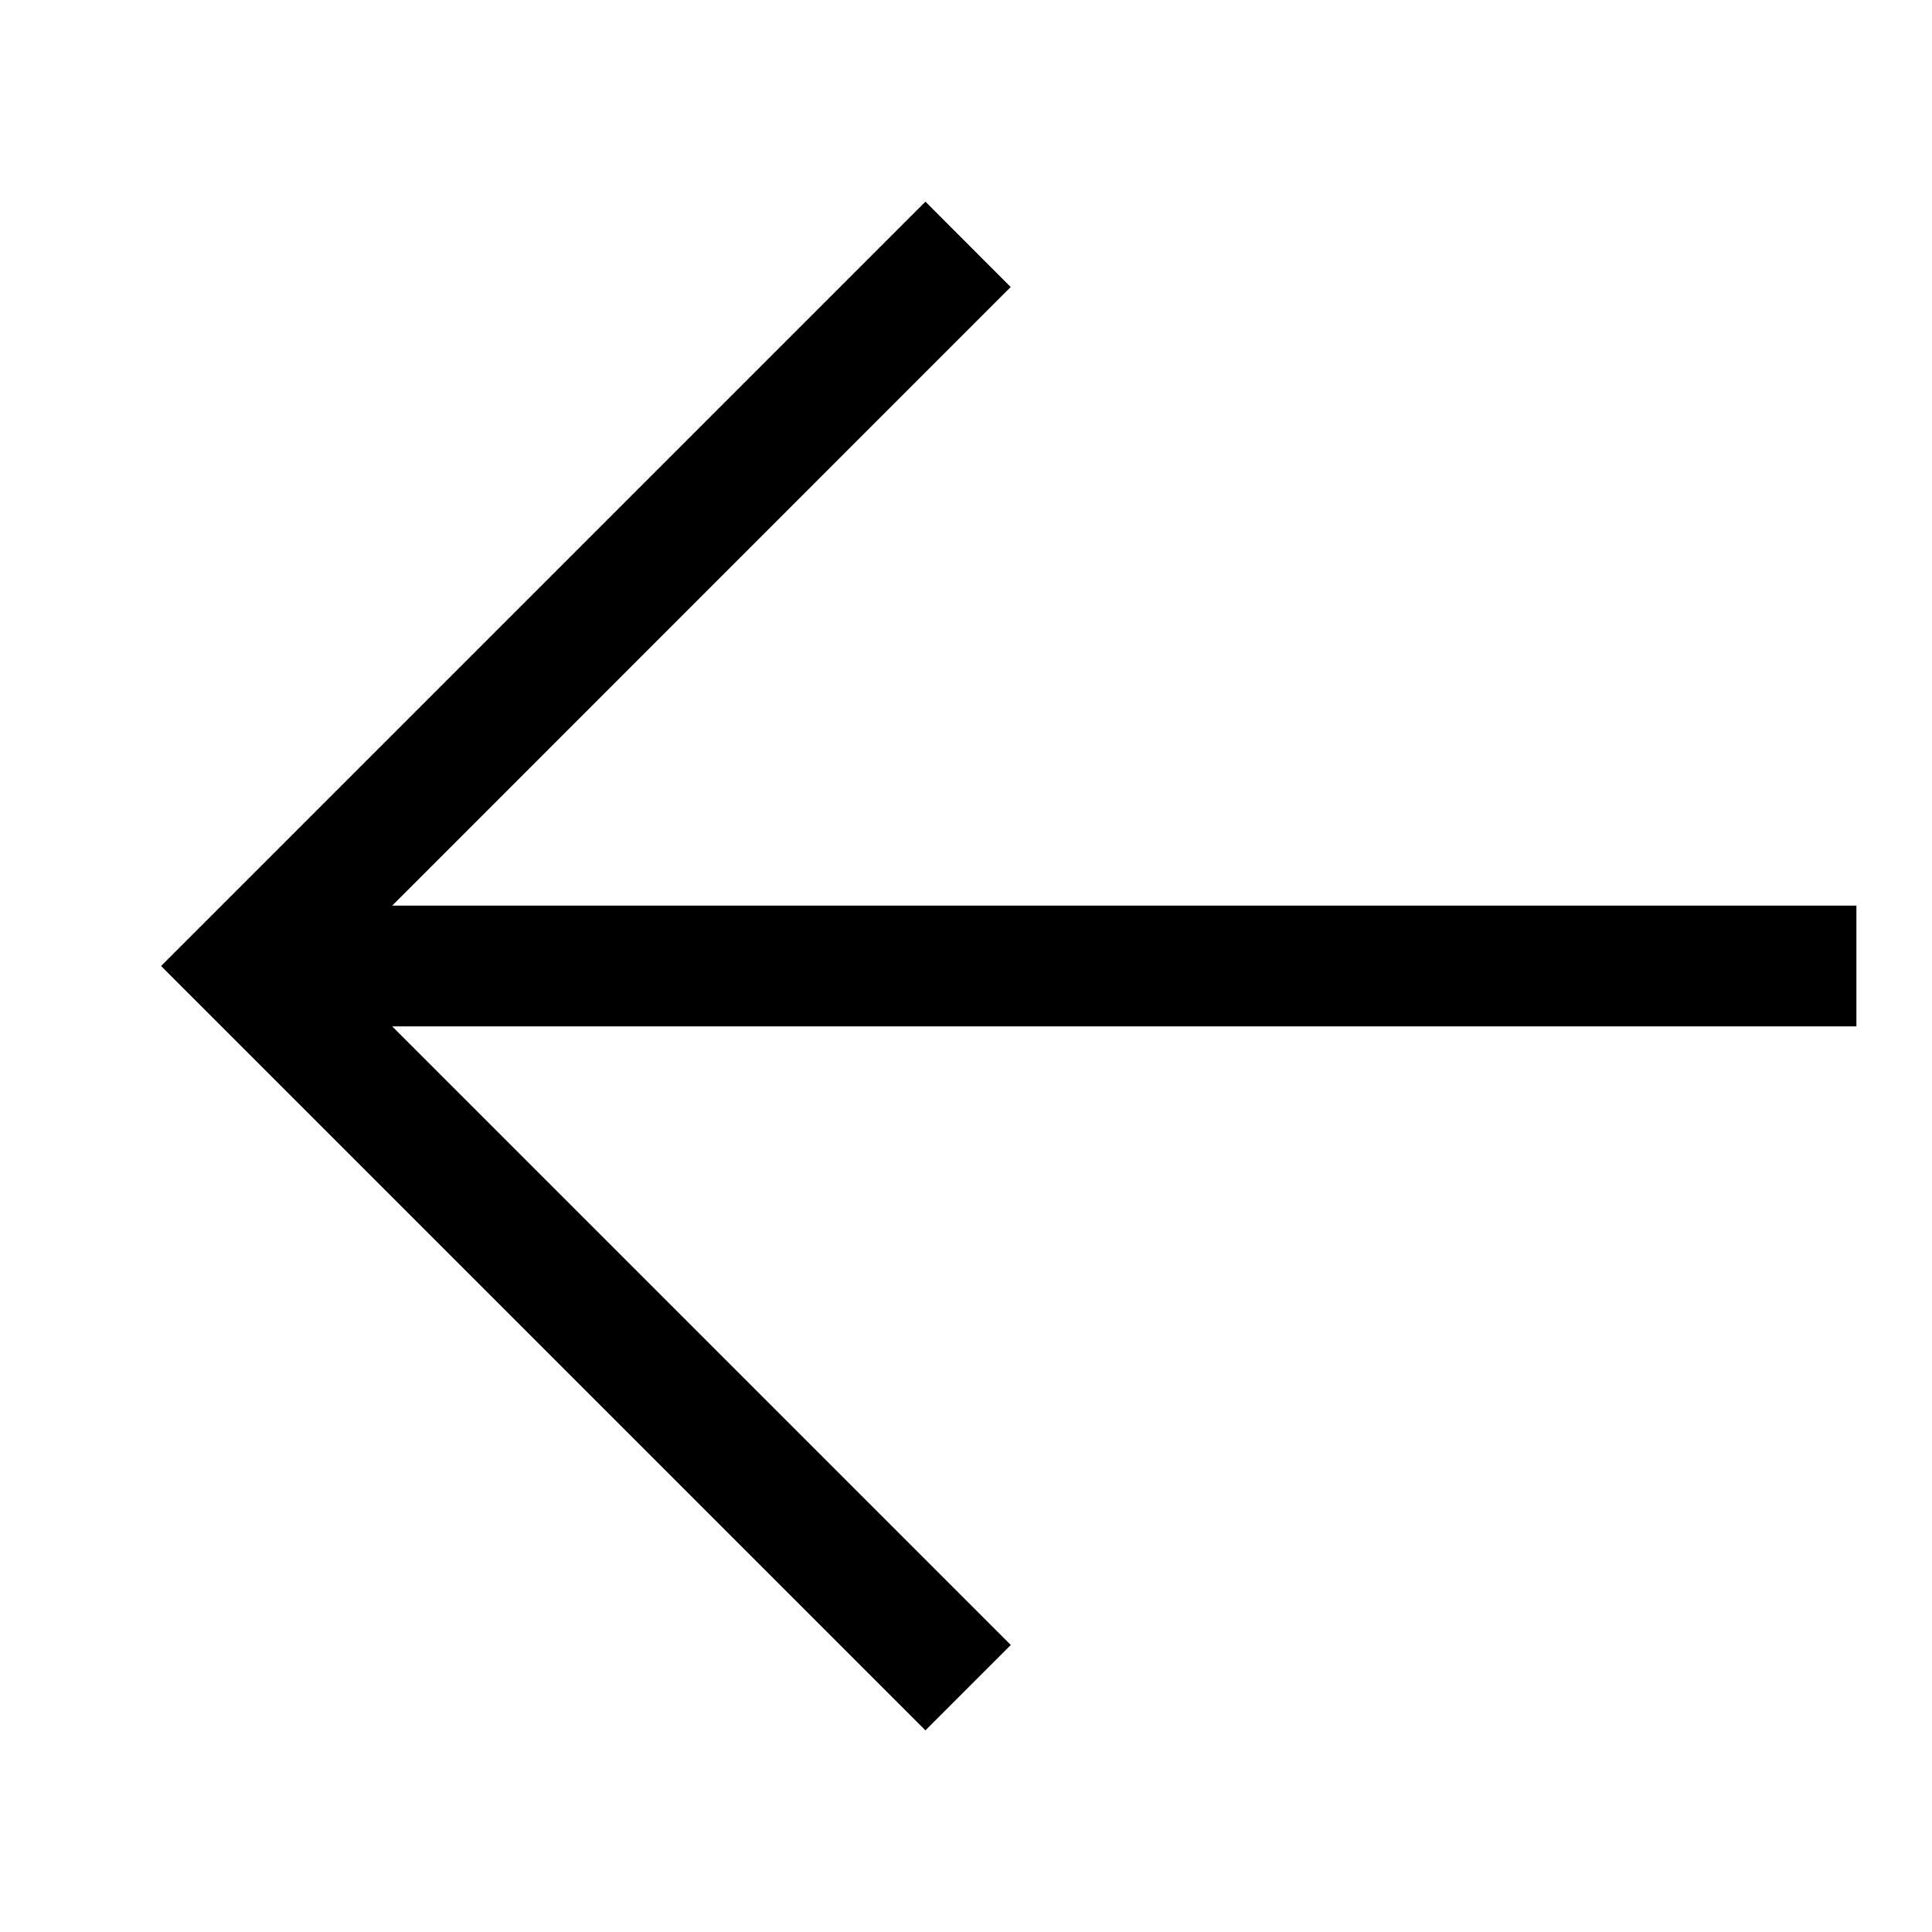 <svg width="16" height="16" viewBox="0 0 16 16" fill="none" xmlns="http://www.w3.org/2000/svg">
    <path fill-rule="evenodd" clip-rule="evenodd" d="M7.664 1.67 1.334 8l6.33 6.33.707-.707L3.248 8.5h12.126v-1H3.248L8.37 2.377l-.707-.708z" fill="#000"/>
</svg>
